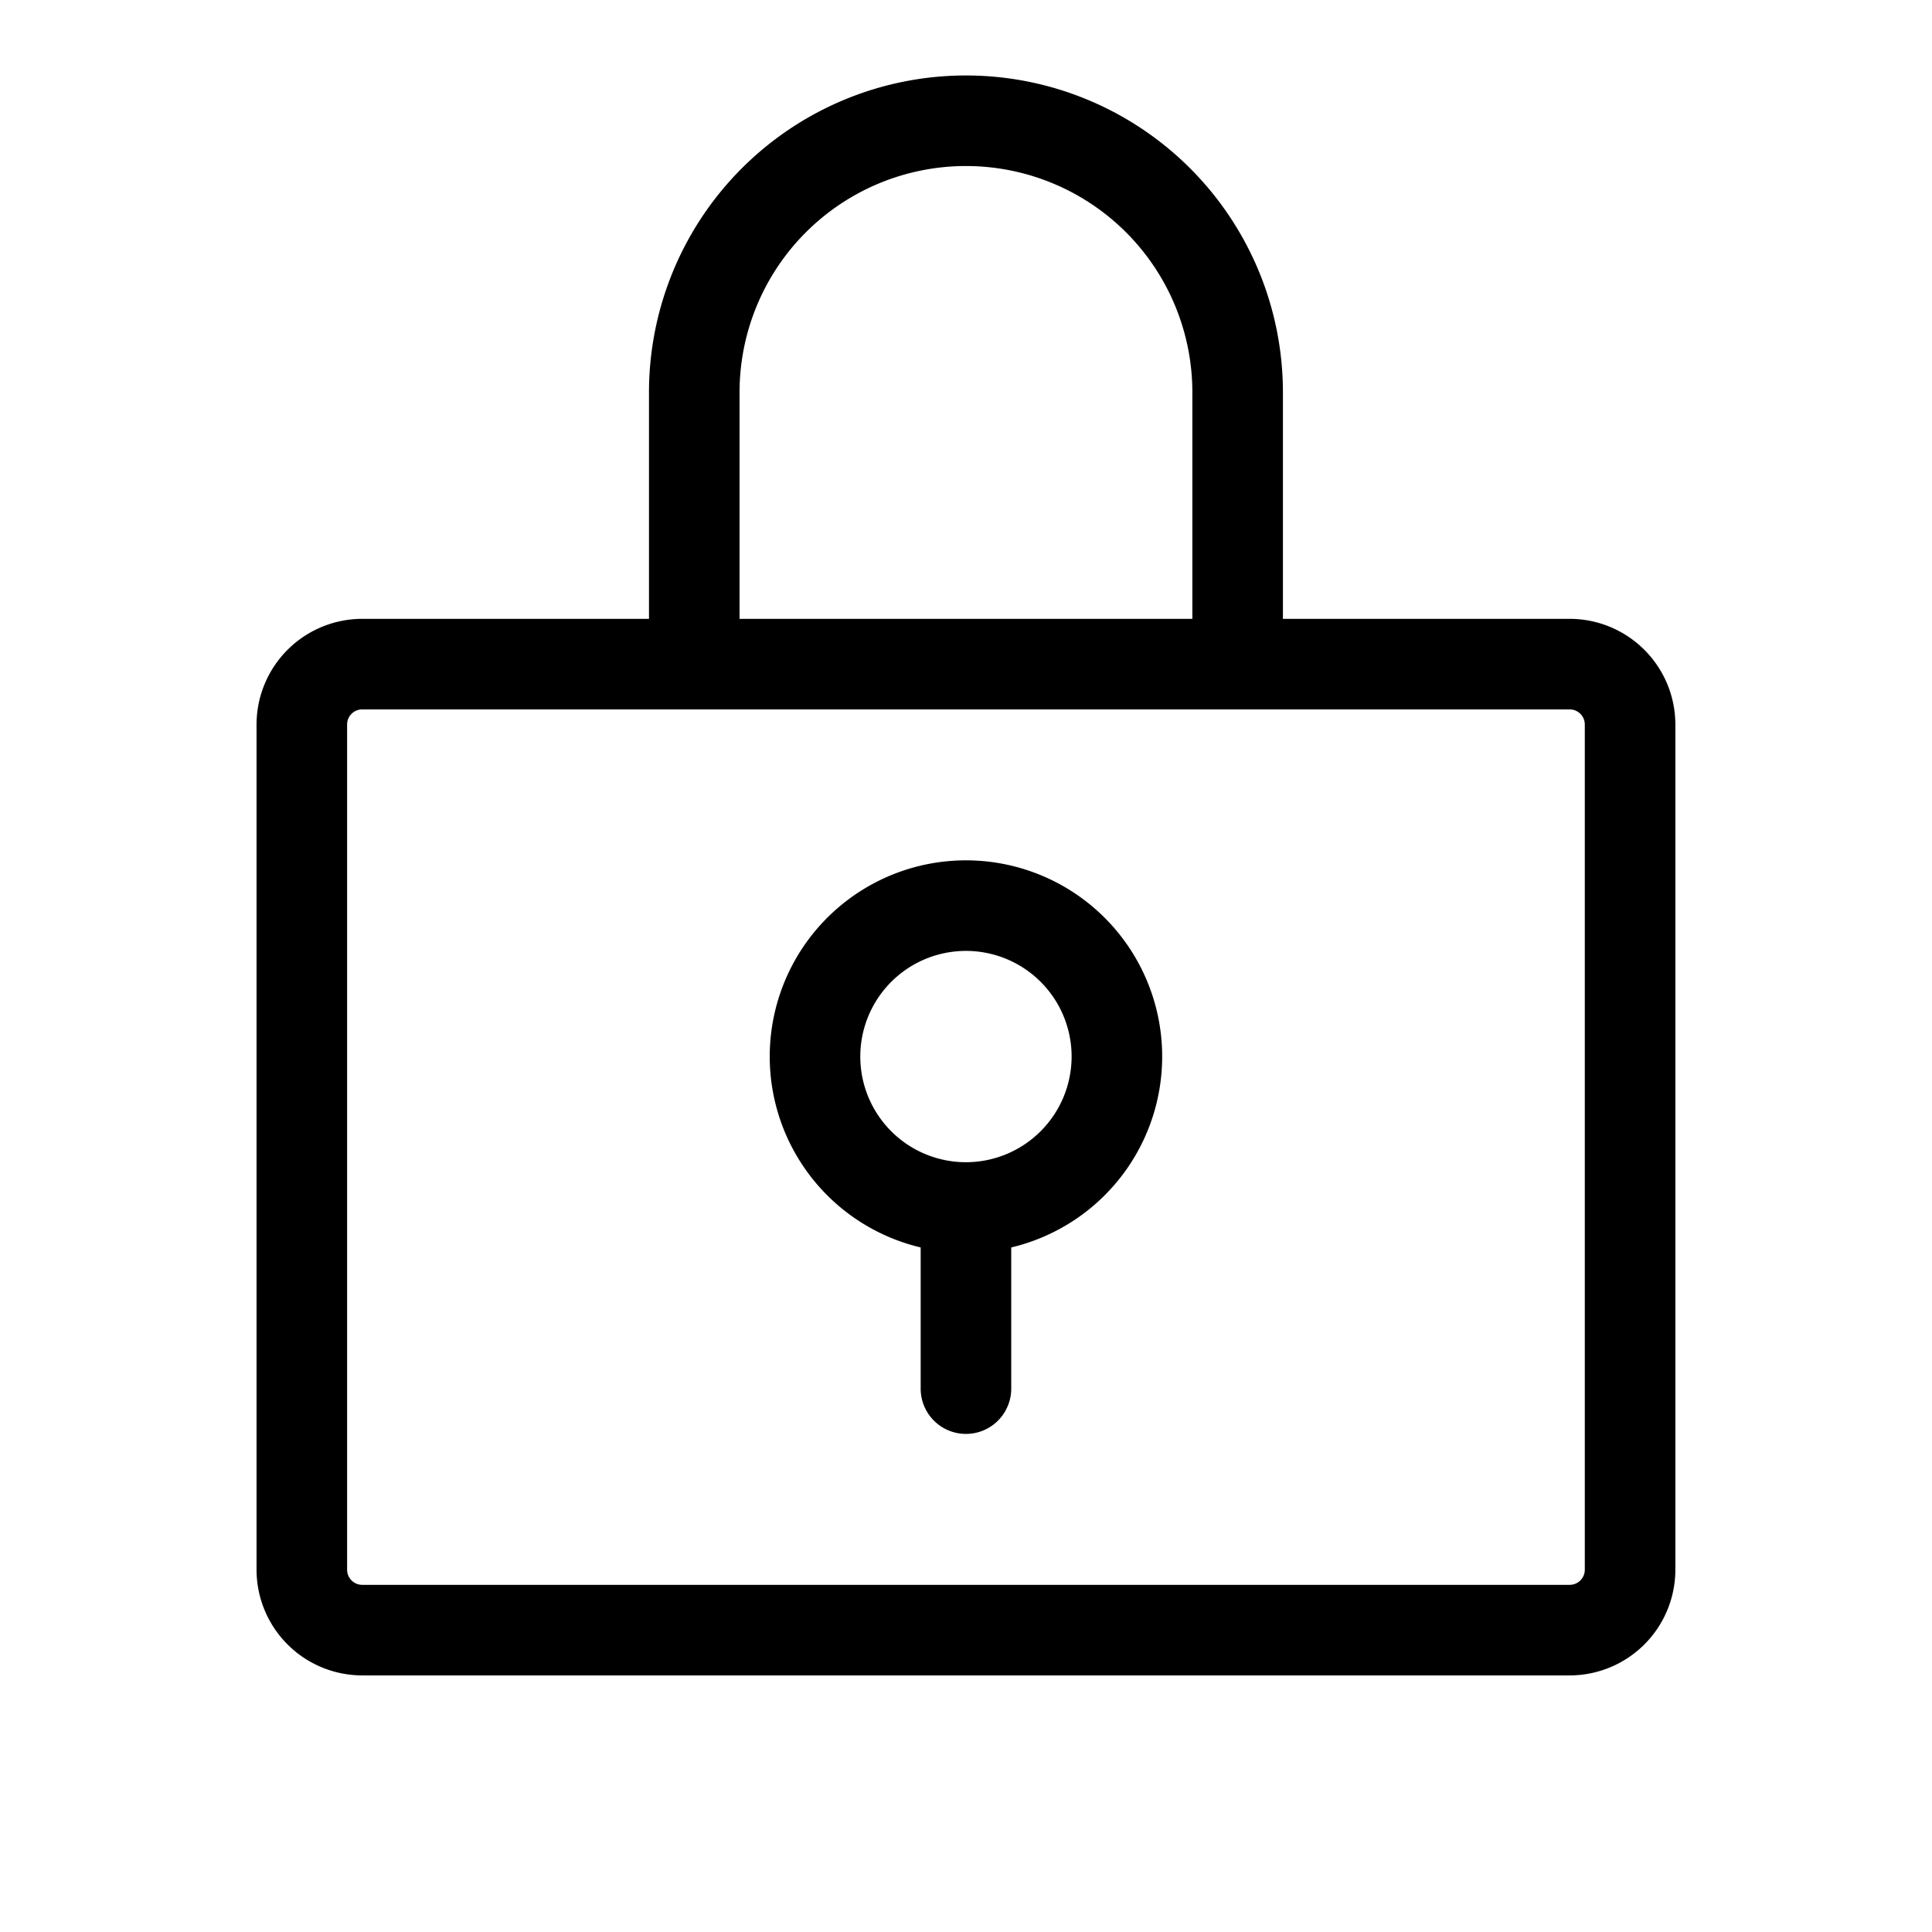 <svg xmlns="http://www.w3.org/2000/svg" viewBox="0 0 256 256" fill="currentColor"><path d="M127.994,114a25.997,25.997,0,0,0-6,51.293V184a6,6,0,1,0,12,0V165.293a25.997,25.997,0,0,0-6-51.293Zm0,40a14,14,0,1,1,14-14A14.016,14.016,0,0,1,127.994,154Zm80-72h-38V52a42,42,0,1,0-84,0V82h-38a14.016,14.016,0,0,0-14,14V208a14.016,14.016,0,0,0,14,14h160a14.016,14.016,0,0,0,14-14V96A14.016,14.016,0,0,0,207.994,82Zm-110-30a30,30,0,1,1,60,0V82h-60Zm112,156a2.002,2.002,0,0,1-2,2h-160a2.002,2.002,0,0,1-2-2V96a2.002,2.002,0,0,1,2-2h160a2.002,2.002,0,0,1,2,2Z"/></svg>